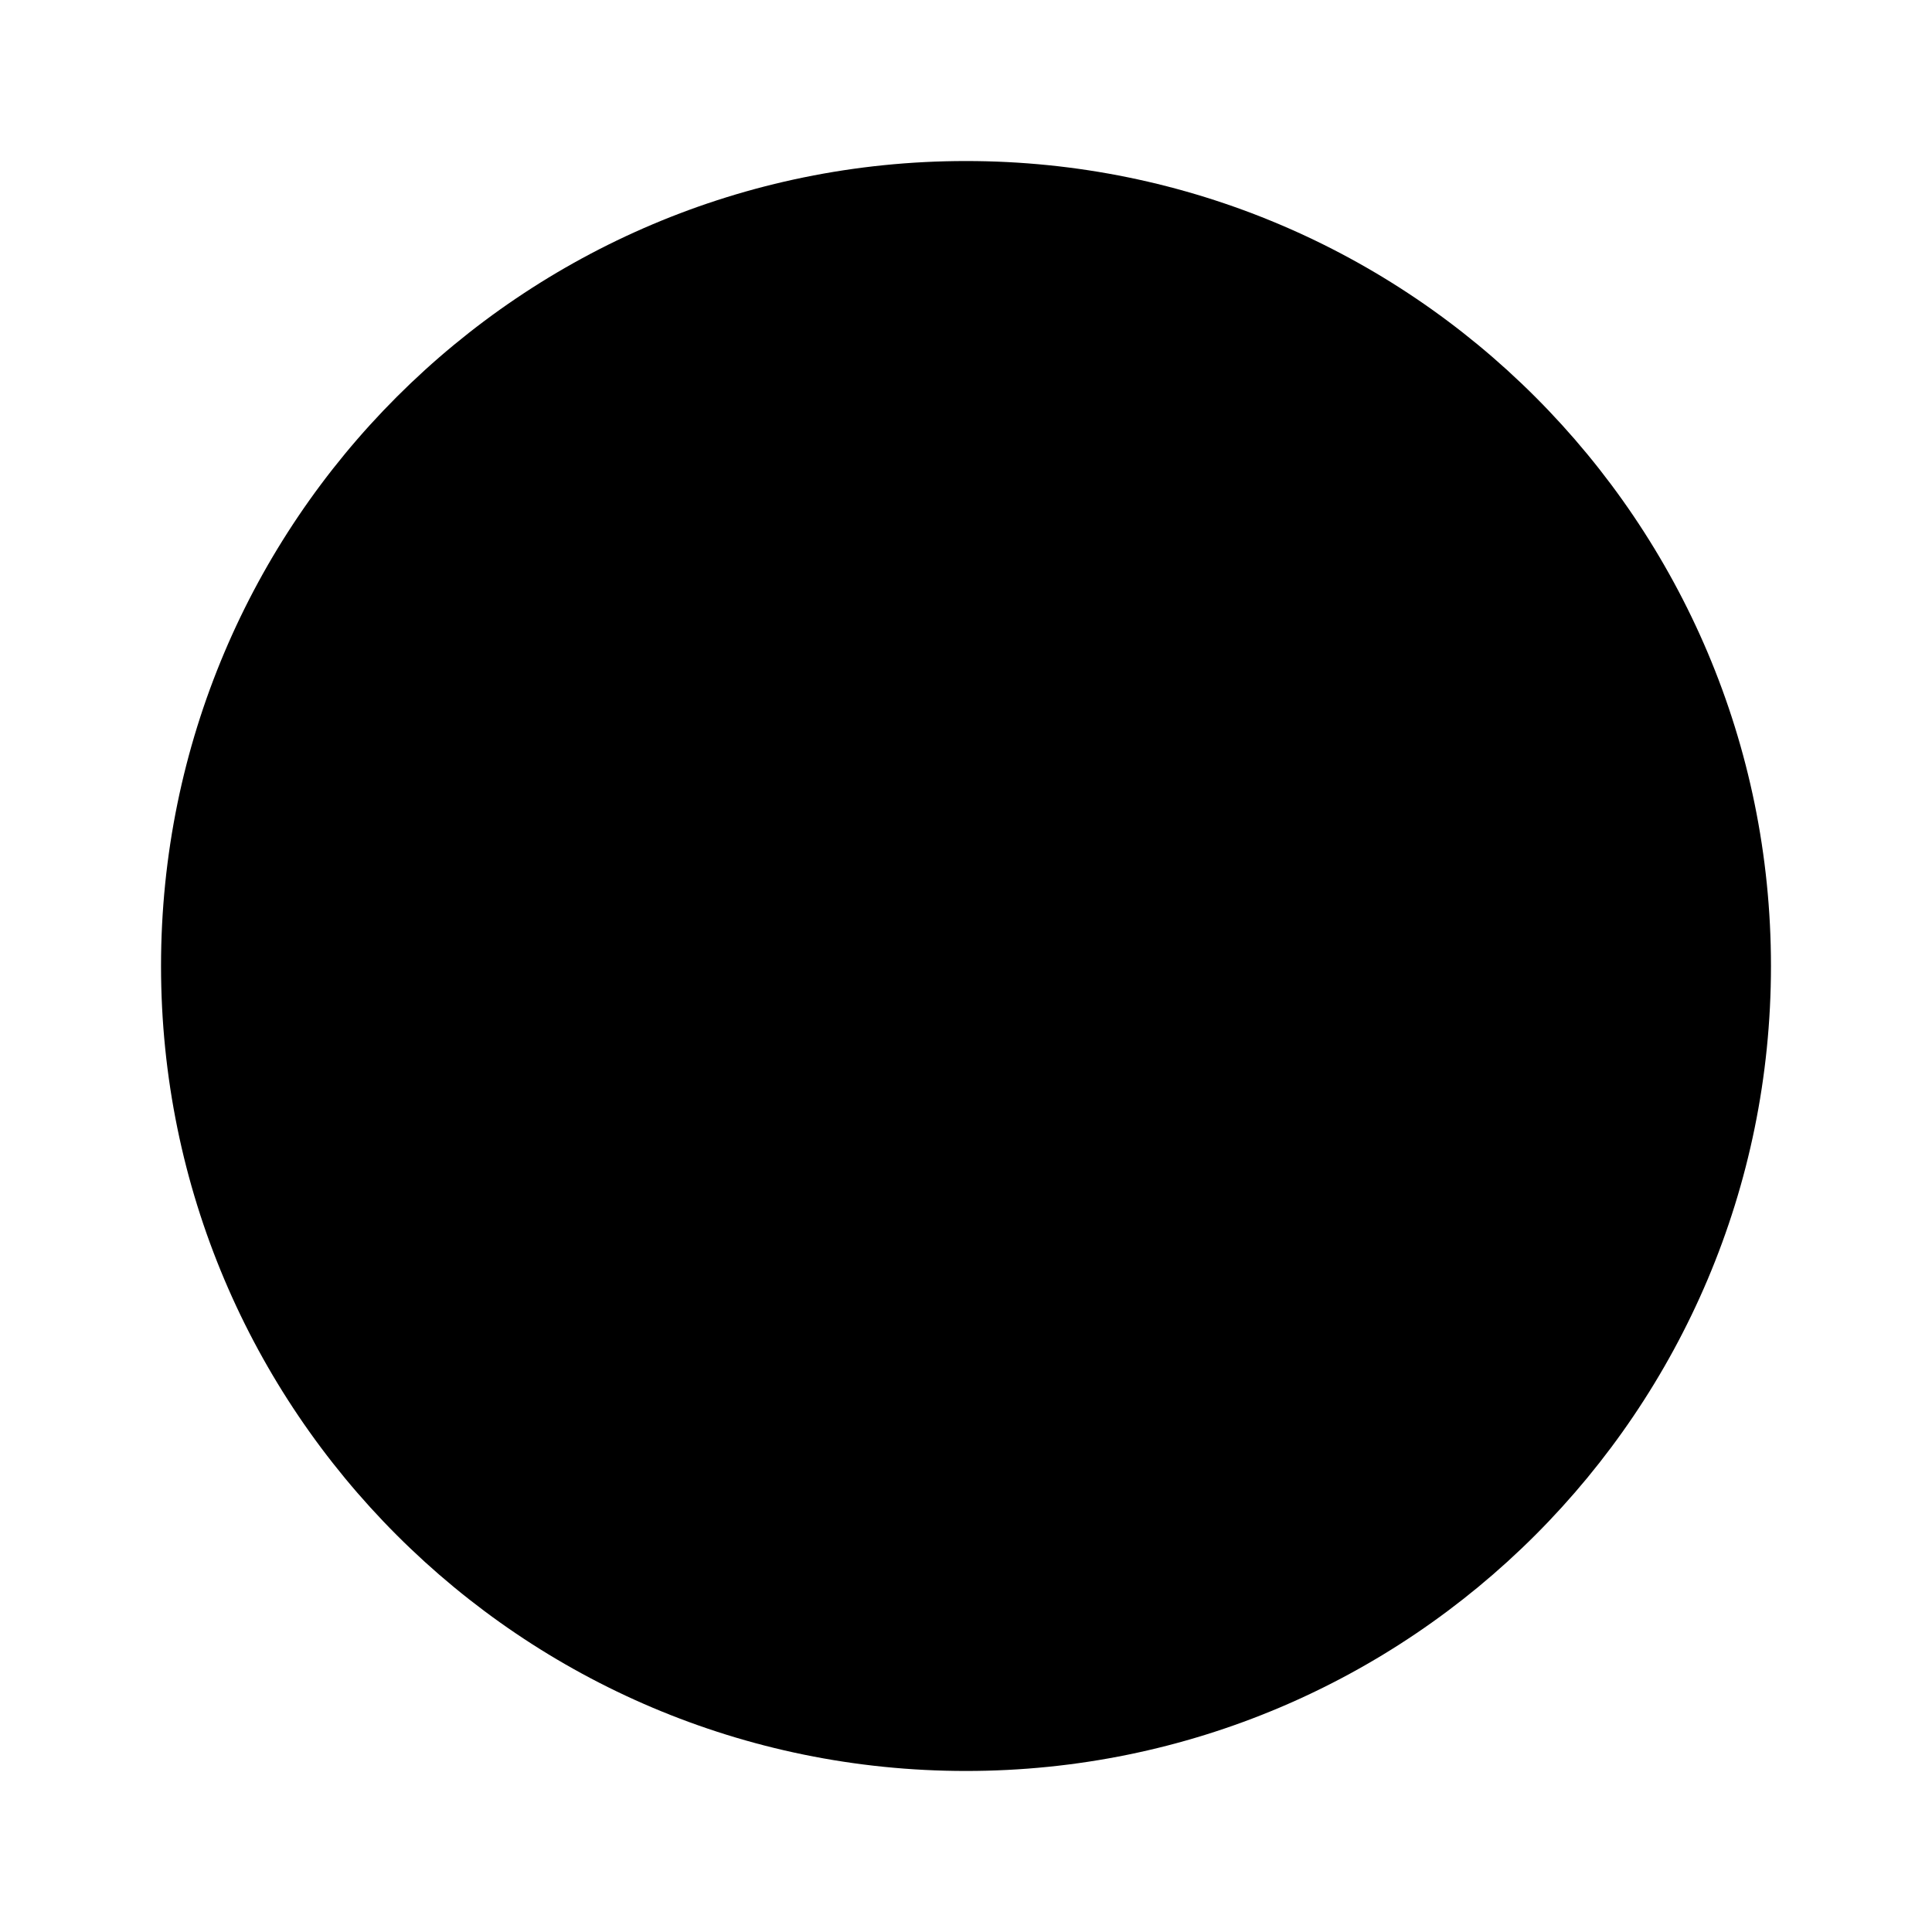 <svg width="20" height="20" viewBox="0 0 20 20" xmlns="http://www.w3.org/2000/svg">
    <path d="M10 18.333C14.602 18.333 18.333 14.602 18.333 10C18.333 5.398 14.602 1.667 10 1.667C5.398 1.667 1.667 5.398 1.667 10C1.667 14.602 5.398 18.333 10 18.333Z"  stroke-width="2" stroke-linecap="round" stroke-linejoin="round"/>
    <path d="M4.108 4.108L15.892 15.892" stroke-width="2" stroke-linecap="round" stroke-linejoin="round"/>
</svg>
